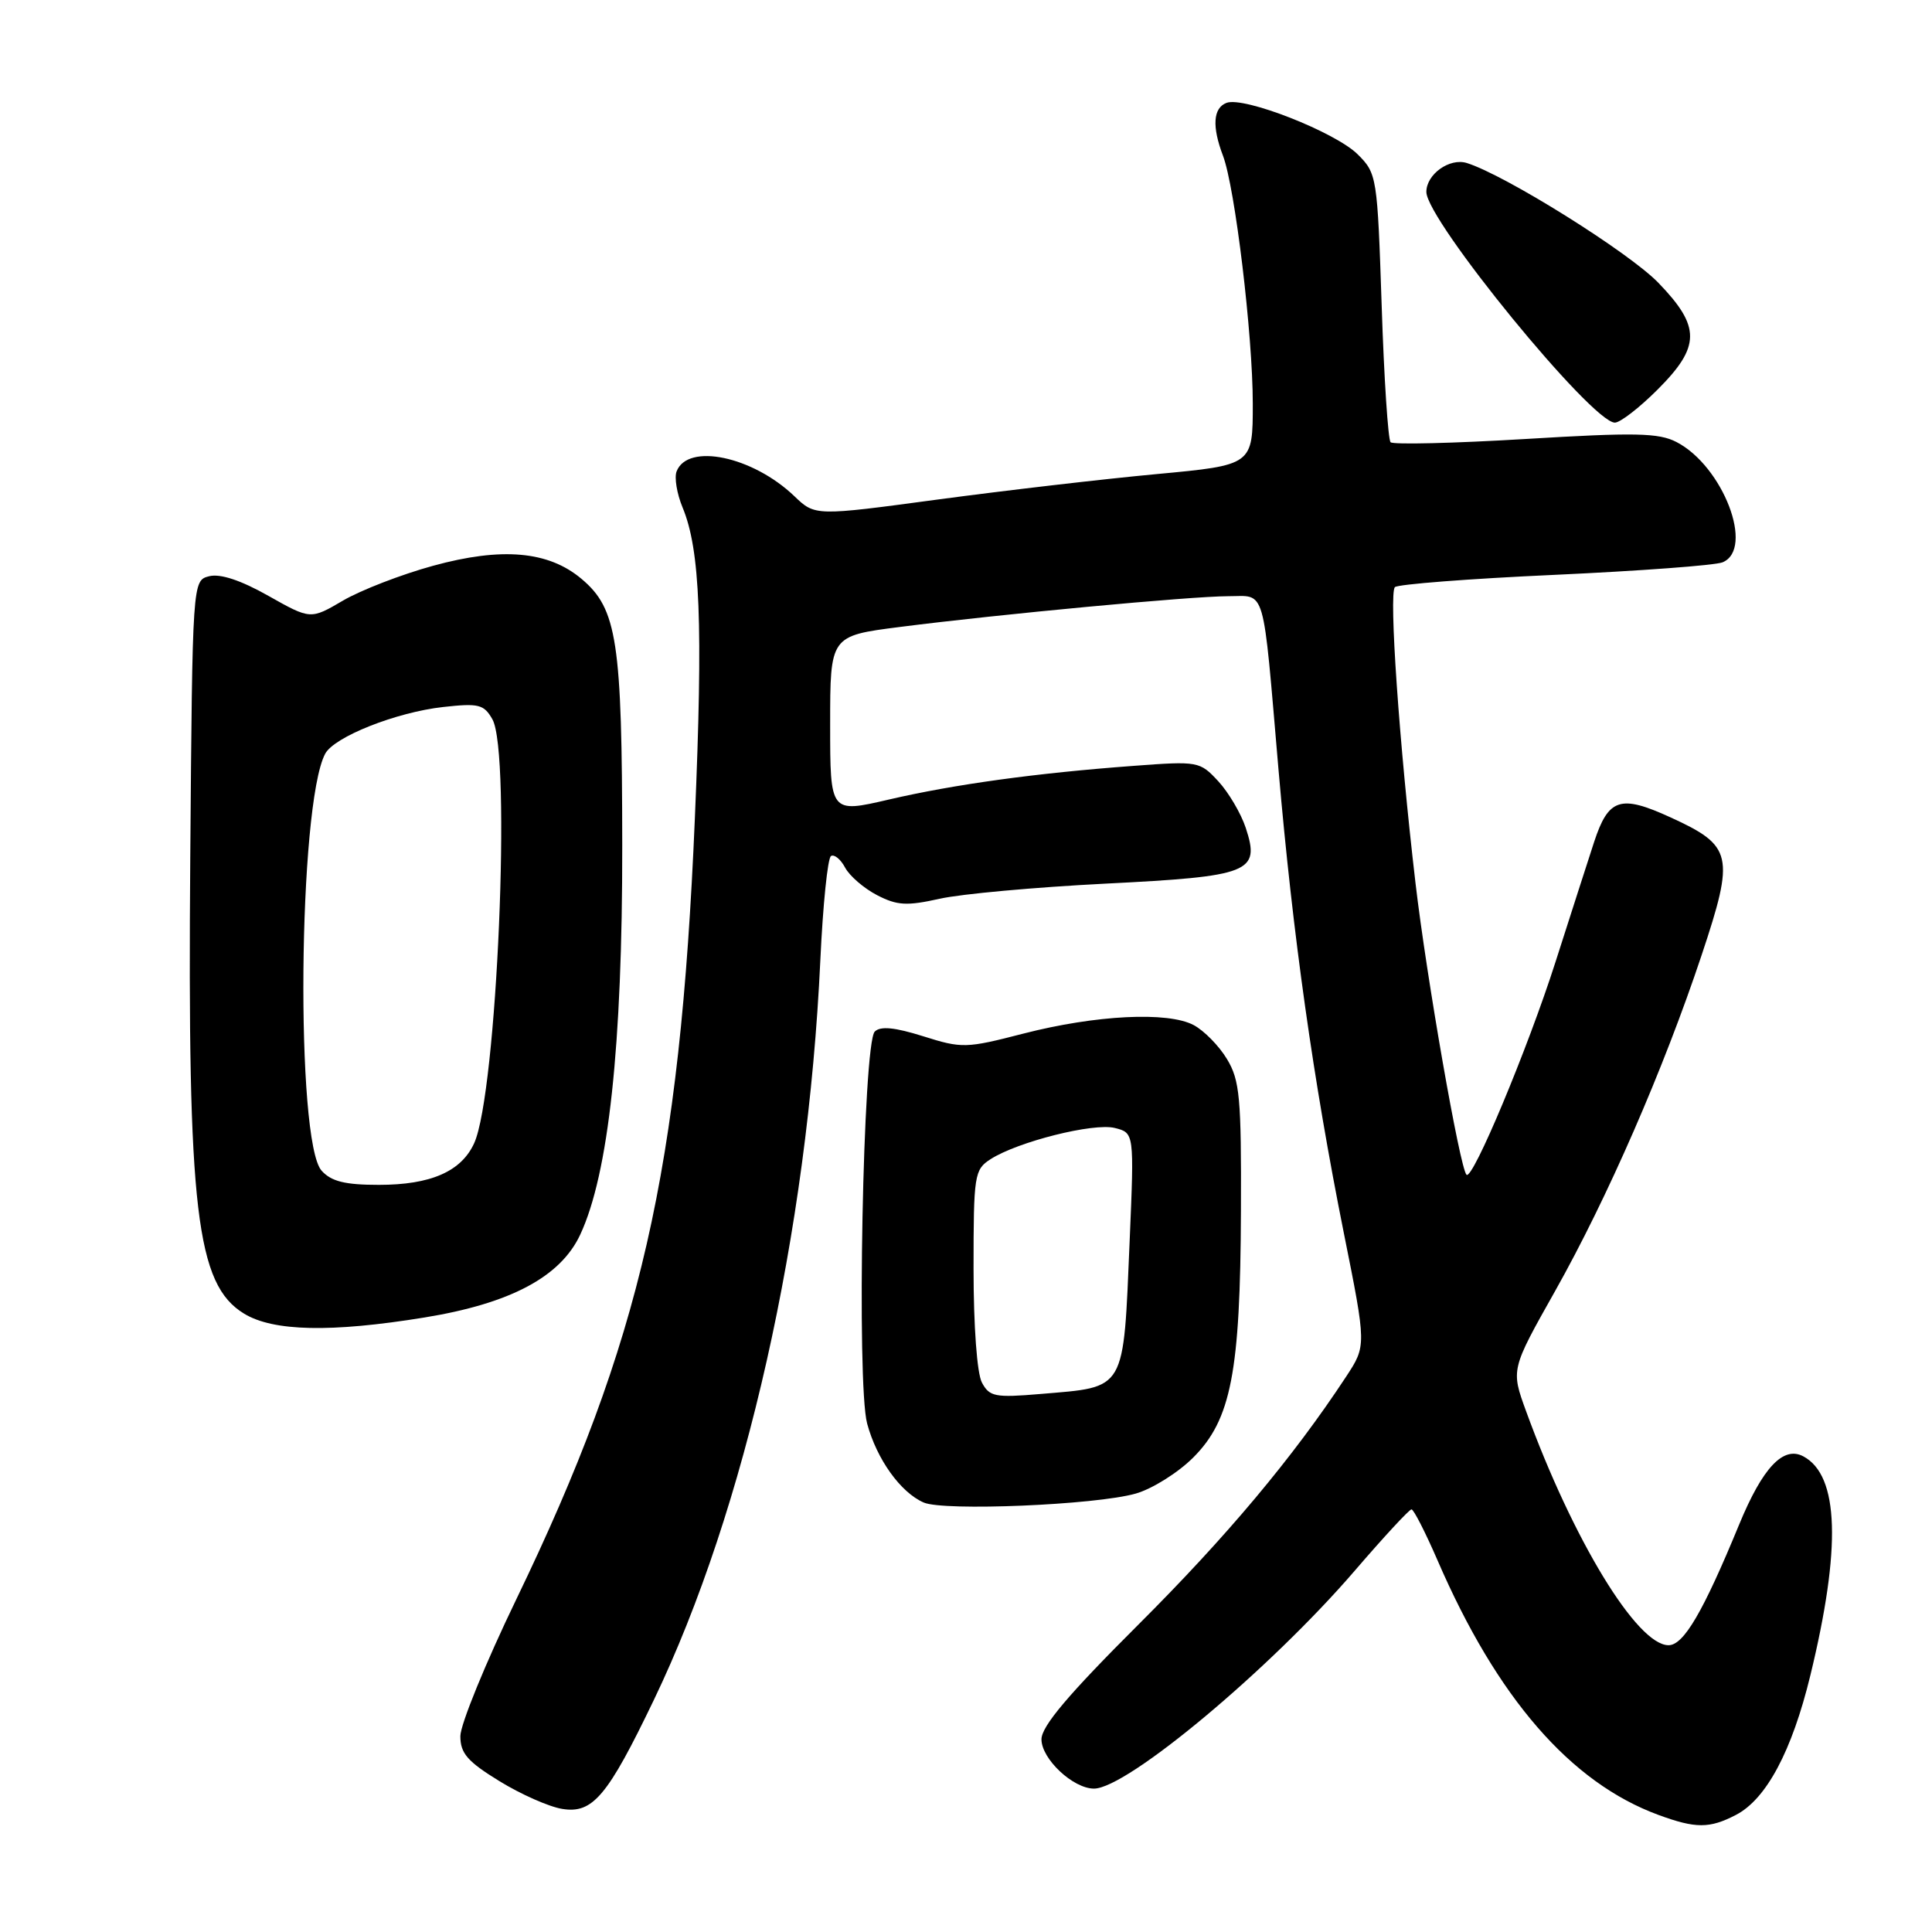 <?xml version="1.0" encoding="UTF-8" standalone="no"?>
<!DOCTYPE svg PUBLIC "-//W3C//DTD SVG 1.1//EN" "http://www.w3.org/Graphics/SVG/1.1/DTD/svg11.dtd" >
<svg xmlns="http://www.w3.org/2000/svg" xmlns:xlink="http://www.w3.org/1999/xlink" version="1.1" viewBox="0 0 256 256">
 <g >
 <path fill="currentColor"
d=" M 230.01 240.49 C 234.04 238.41 237.44 232.04 239.88 222.00 C 243.99 205.10 243.69 195.51 238.96 192.98 C 236.30 191.55 233.56 194.46 230.45 202.00 C 225.67 213.60 223.10 218.00 221.09 218.00 C 216.92 218.00 208.44 204.07 202.21 186.98 C 200.20 181.47 200.20 181.47 206.06 171.07 C 212.99 158.75 220.42 141.72 225.48 126.54 C 229.88 113.32 229.60 112.08 221.34 108.30 C 214.70 105.26 213.13 105.77 211.22 111.59 C 210.52 113.74 208.21 120.90 206.10 127.50 C 202.42 139.00 195.12 156.45 194.32 155.66 C 193.44 154.78 189.02 129.50 187.56 117.00 C 185.40 98.56 184.02 78.65 184.83 77.80 C 185.20 77.42 194.72 76.68 206.00 76.17 C 217.28 75.65 227.29 74.91 228.25 74.51 C 232.52 72.74 228.31 61.76 222.14 58.57 C 219.78 57.35 216.66 57.29 202.11 58.17 C 192.63 58.74 184.60 58.93 184.26 58.60 C 183.93 58.26 183.39 50.12 183.08 40.52 C 182.51 23.41 182.45 22.99 179.91 20.46 C 176.97 17.52 164.82 12.75 162.52 13.63 C 160.74 14.31 160.58 16.76 162.05 20.63 C 163.65 24.85 166.00 44.37 166.00 53.50 C 166.00 61.63 166.00 61.63 153.25 62.82 C 146.24 63.47 133.19 64.99 124.25 66.19 C 108.00 68.38 108.00 68.38 105.25 65.74 C 99.73 60.46 91.12 58.65 89.65 62.47 C 89.34 63.28 89.69 65.42 90.44 67.23 C 92.78 72.85 93.17 82.66 92.07 108.50 C 90.10 155.07 84.91 177.74 68.43 211.88 C 64.34 220.34 61.00 228.52 61.00 230.05 C 61.00 232.32 61.94 233.41 66.16 236.00 C 69.00 237.75 72.75 239.41 74.50 239.69 C 78.54 240.35 80.51 238.01 86.63 225.27 C 98.79 199.97 107.02 163.37 108.70 127.21 C 109.04 119.90 109.67 113.70 110.11 113.43 C 110.54 113.16 111.39 113.85 111.98 114.96 C 112.57 116.07 114.48 117.71 116.21 118.61 C 118.88 119.99 120.15 120.06 124.51 119.09 C 127.34 118.45 137.19 117.56 146.42 117.09 C 165.70 116.12 167.01 115.60 165.07 109.70 C 164.43 107.77 162.79 104.99 161.42 103.51 C 158.98 100.88 158.76 100.84 150.22 101.48 C 137.25 102.44 126.44 103.93 117.75 105.95 C 110.00 107.75 110.00 107.75 110.00 96.00 C 110.00 84.26 110.00 84.26 119.20 83.08 C 132.49 81.38 157.79 79.01 162.73 79.00 C 167.81 79.00 167.27 77.17 169.41 102.00 C 171.32 124.04 174.01 143.13 178.07 163.41 C 181.06 178.31 181.06 178.31 178.37 182.41 C 171.31 193.14 162.55 203.59 150.82 215.29 C 141.54 224.55 138.00 228.74 138.00 230.47 C 138.00 233.07 142.19 237.00 144.96 237.00 C 149.34 237.00 168.30 221.16 179.50 208.14 C 183.35 203.66 186.74 200.00 187.03 200.00 C 187.32 200.00 188.87 203.04 190.48 206.75 C 198.37 224.99 208.11 236.21 219.76 240.49 C 224.69 242.30 226.52 242.30 230.01 240.49 Z  M 150.48 197.91 C 152.67 197.29 156.10 195.14 158.11 193.13 C 163.13 188.11 164.35 181.80 164.43 160.50 C 164.49 145.43 164.28 143.14 162.58 140.33 C 161.53 138.58 159.54 136.56 158.17 135.83 C 154.75 134.01 145.19 134.49 135.59 136.96 C 128.00 138.92 127.46 138.93 122.33 137.31 C 118.54 136.12 116.66 135.94 115.91 136.69 C 114.35 138.25 113.48 183.34 114.90 188.63 C 116.17 193.34 119.32 197.75 122.39 199.09 C 125.05 200.26 145.18 199.42 150.48 197.91 Z  M 56.21 174.58 C 67.62 172.73 74.27 169.19 76.88 163.60 C 80.64 155.55 82.48 138.58 82.45 112.00 C 82.43 84.96 81.78 80.67 77.05 76.70 C 72.67 73.01 66.49 72.47 57.38 74.97 C 53.18 76.12 47.81 78.20 45.45 79.58 C 41.15 82.10 41.15 82.10 35.56 78.95 C 31.92 76.89 29.19 75.99 27.73 76.35 C 25.50 76.91 25.50 76.91 25.21 113.71 C 24.84 160.38 26.00 170.20 32.35 174.07 C 36.21 176.42 43.85 176.59 56.21 174.58 Z  M 219.63 51.63 C 225.35 45.91 225.37 43.30 219.75 37.48 C 215.85 33.44 199.44 23.18 194.36 21.60 C 192.08 20.89 189.00 23.09 189.00 25.43 C 189.00 29.16 210.93 56.00 213.98 56.00 C 214.68 56.00 217.23 54.03 219.63 51.63 Z  M 130.11 183.20 C 129.46 181.99 129.00 175.72 129.00 168.09 C 129.00 155.66 129.11 154.98 131.25 153.60 C 134.86 151.28 144.90 148.76 147.71 149.46 C 150.29 150.11 150.29 150.11 149.69 164.31 C 148.83 184.55 149.30 183.74 137.86 184.71 C 131.85 185.22 131.11 185.07 130.11 183.20 Z  M 42.62 155.13 C 39.14 151.29 39.51 106.68 43.08 99.89 C 44.26 97.64 52.50 94.37 58.74 93.68 C 63.42 93.16 64.12 93.33 65.24 95.30 C 67.78 99.75 65.85 144.85 62.83 151.48 C 61.12 155.23 57.07 157.00 50.20 157.00 C 45.72 157.00 43.91 156.55 42.62 155.13 Z "/>
</g>
</svg>